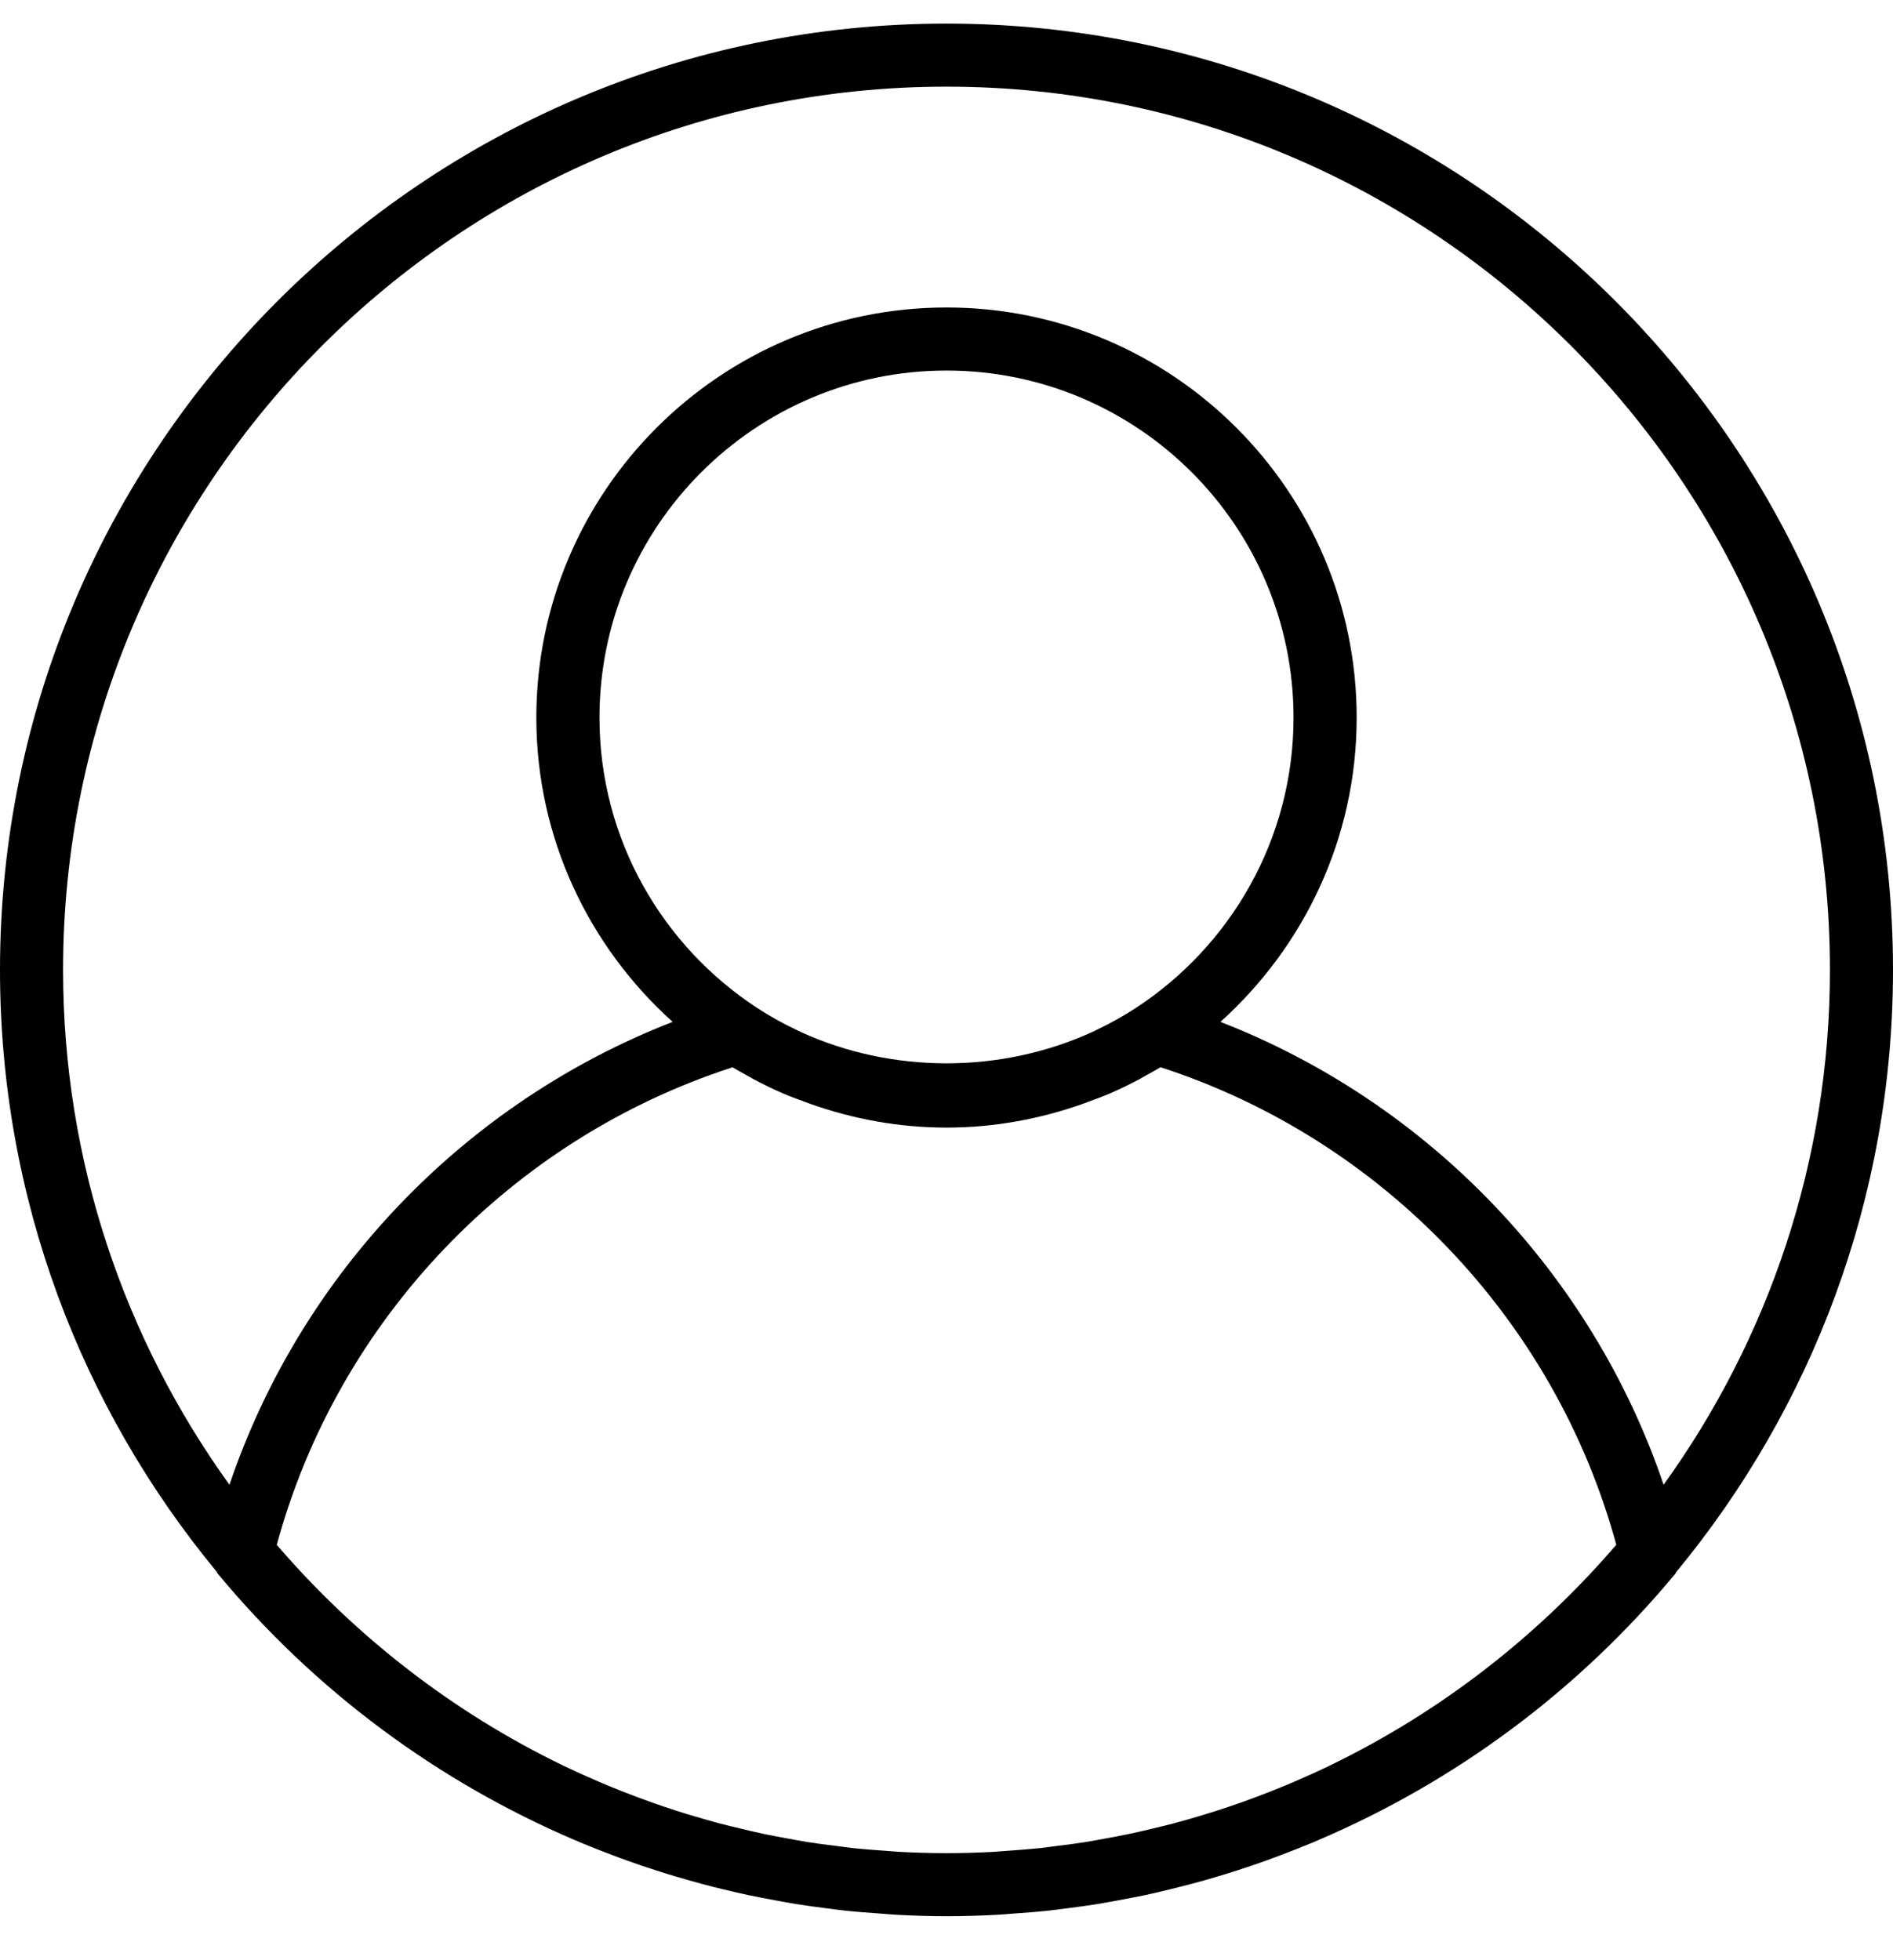 <svg width="28" height="29" viewBox="0 0 28 29" fill="none" xmlns="http://www.w3.org/2000/svg">
<g clip-path="url(#clip0)">
<path d="M14 0.349C6.28 0.349 0 6.629 0 14.349C0 17.73 1.205 20.834 3.208 23.256C3.213 23.264 3.213 23.272 3.219 23.279C4.665 25.023 6.482 26.36 8.505 27.224C8.529 27.233 8.552 27.244 8.575 27.254C8.739 27.323 8.904 27.387 9.071 27.45C9.136 27.474 9.201 27.5 9.268 27.523C9.411 27.575 9.555 27.623 9.7 27.67C9.793 27.7 9.886 27.729 9.98 27.757C10.108 27.795 10.237 27.832 10.367 27.867C10.48 27.898 10.595 27.927 10.71 27.954C10.826 27.982 10.943 28.01 11.06 28.035C11.191 28.063 11.323 28.087 11.455 28.112C11.562 28.131 11.668 28.152 11.775 28.169C11.922 28.193 12.07 28.212 12.218 28.231C12.314 28.243 12.409 28.257 12.505 28.267C12.673 28.285 12.843 28.297 13.012 28.309C13.091 28.315 13.17 28.323 13.249 28.327C13.497 28.341 13.748 28.349 14 28.349C14.252 28.349 14.503 28.341 14.752 28.328C14.831 28.324 14.909 28.316 14.988 28.31C15.158 28.298 15.328 28.286 15.496 28.268C15.592 28.258 15.687 28.244 15.783 28.232C15.931 28.212 16.079 28.194 16.226 28.17C16.333 28.153 16.439 28.132 16.546 28.113C16.678 28.088 16.81 28.064 16.941 28.036C17.058 28.011 17.174 27.983 17.291 27.955C17.406 27.927 17.52 27.898 17.634 27.868C17.764 27.834 17.893 27.796 18.021 27.758C18.115 27.73 18.208 27.701 18.301 27.671C18.446 27.624 18.59 27.576 18.733 27.524C18.799 27.5 18.864 27.475 18.93 27.451C19.097 27.388 19.262 27.323 19.426 27.255C19.449 27.245 19.472 27.234 19.495 27.225C21.519 26.361 23.336 25.024 24.782 23.28C24.788 23.273 24.788 23.264 24.793 23.258C26.795 20.834 28 17.73 28 14.349C28 6.629 21.72 0.349 14 0.349ZM19.673 26.118C19.666 26.121 19.66 26.125 19.653 26.128C19.486 26.209 19.317 26.284 19.146 26.358C19.107 26.374 19.069 26.391 19.03 26.407C18.881 26.47 18.73 26.529 18.578 26.586C18.514 26.61 18.451 26.633 18.387 26.656C18.252 26.704 18.116 26.75 17.98 26.794C17.895 26.821 17.809 26.847 17.724 26.872C17.603 26.908 17.481 26.943 17.358 26.976C17.254 27.003 17.149 27.029 17.045 27.053C16.935 27.079 16.826 27.106 16.715 27.129C16.595 27.155 16.473 27.177 16.352 27.199C16.253 27.217 16.155 27.236 16.056 27.252C15.919 27.274 15.781 27.291 15.643 27.308C15.556 27.319 15.469 27.332 15.381 27.342C15.224 27.358 15.065 27.369 14.907 27.381C14.836 27.385 14.766 27.393 14.695 27.397C14.464 27.409 14.232 27.416 14 27.416C13.768 27.416 13.536 27.409 13.306 27.397C13.235 27.393 13.165 27.386 13.094 27.381C12.935 27.37 12.777 27.358 12.62 27.342C12.531 27.332 12.445 27.319 12.357 27.308C12.22 27.291 12.082 27.274 11.945 27.252C11.845 27.236 11.747 27.217 11.649 27.199C11.527 27.177 11.405 27.155 11.285 27.129C11.174 27.106 11.065 27.079 10.956 27.053C10.851 27.028 10.746 27.003 10.643 26.976C10.52 26.943 10.398 26.908 10.277 26.872C10.191 26.847 10.106 26.821 10.021 26.794C9.884 26.75 9.748 26.704 9.614 26.656C9.55 26.633 9.486 26.61 9.423 26.586C9.271 26.529 9.12 26.47 8.97 26.407C8.932 26.392 8.894 26.375 8.855 26.358C8.684 26.285 8.515 26.209 8.348 26.129C8.341 26.126 8.334 26.122 8.327 26.119C6.699 25.331 5.261 24.213 4.094 22.855C4.996 19.533 7.549 16.855 10.835 15.79C10.899 15.829 10.967 15.865 11.034 15.902C11.073 15.924 11.112 15.948 11.152 15.969C11.29 16.042 11.431 16.111 11.576 16.174C11.686 16.222 11.801 16.263 11.915 16.305C11.937 16.313 11.959 16.322 11.982 16.33C12.614 16.554 13.292 16.682 14 16.682C14.708 16.682 15.386 16.554 16.018 16.33C16.04 16.322 16.063 16.313 16.085 16.305C16.199 16.263 16.313 16.222 16.424 16.174C16.568 16.111 16.709 16.042 16.848 15.969C16.888 15.947 16.927 15.924 16.966 15.902C17.032 15.865 17.101 15.829 17.166 15.789C20.451 16.855 23.004 19.533 23.907 22.854C22.74 24.212 21.302 25.33 19.673 26.118ZM8.867 10.616C8.867 7.785 11.17 5.482 14 5.482C16.83 5.482 19.133 7.785 19.133 10.616C19.133 12.416 18.2 14 16.793 14.917C16.609 15.036 16.417 15.143 16.221 15.236C16.198 15.248 16.175 15.259 16.151 15.27C14.8 15.885 13.2 15.885 11.849 15.27C11.825 15.259 11.802 15.248 11.779 15.236C11.582 15.143 11.391 15.036 11.207 14.917C9.8 14 8.867 12.416 8.867 10.616ZM24.607 21.966C23.549 18.842 21.135 16.318 18.052 15.118C19.285 14.007 20.067 12.403 20.067 10.616C20.067 7.27 17.345 4.549 14 4.549C10.655 4.549 7.933 7.27 7.933 10.616C7.933 12.403 8.715 14.007 9.949 15.118C6.865 16.318 4.452 18.842 3.394 21.966C1.848 19.82 0.933 17.19 0.933 14.349C0.933 7.144 6.795 1.282 14 1.282C21.205 1.282 27.067 7.144 27.067 14.349C27.067 17.19 26.152 19.82 24.607 21.966Z" fill="black"/>
</g>
<defs>
<clipPath id="clip0">
<rect width="28" height="28" fill="white" transform="translate(0 0.349)"/>
</clipPath>
</defs>
</svg>
